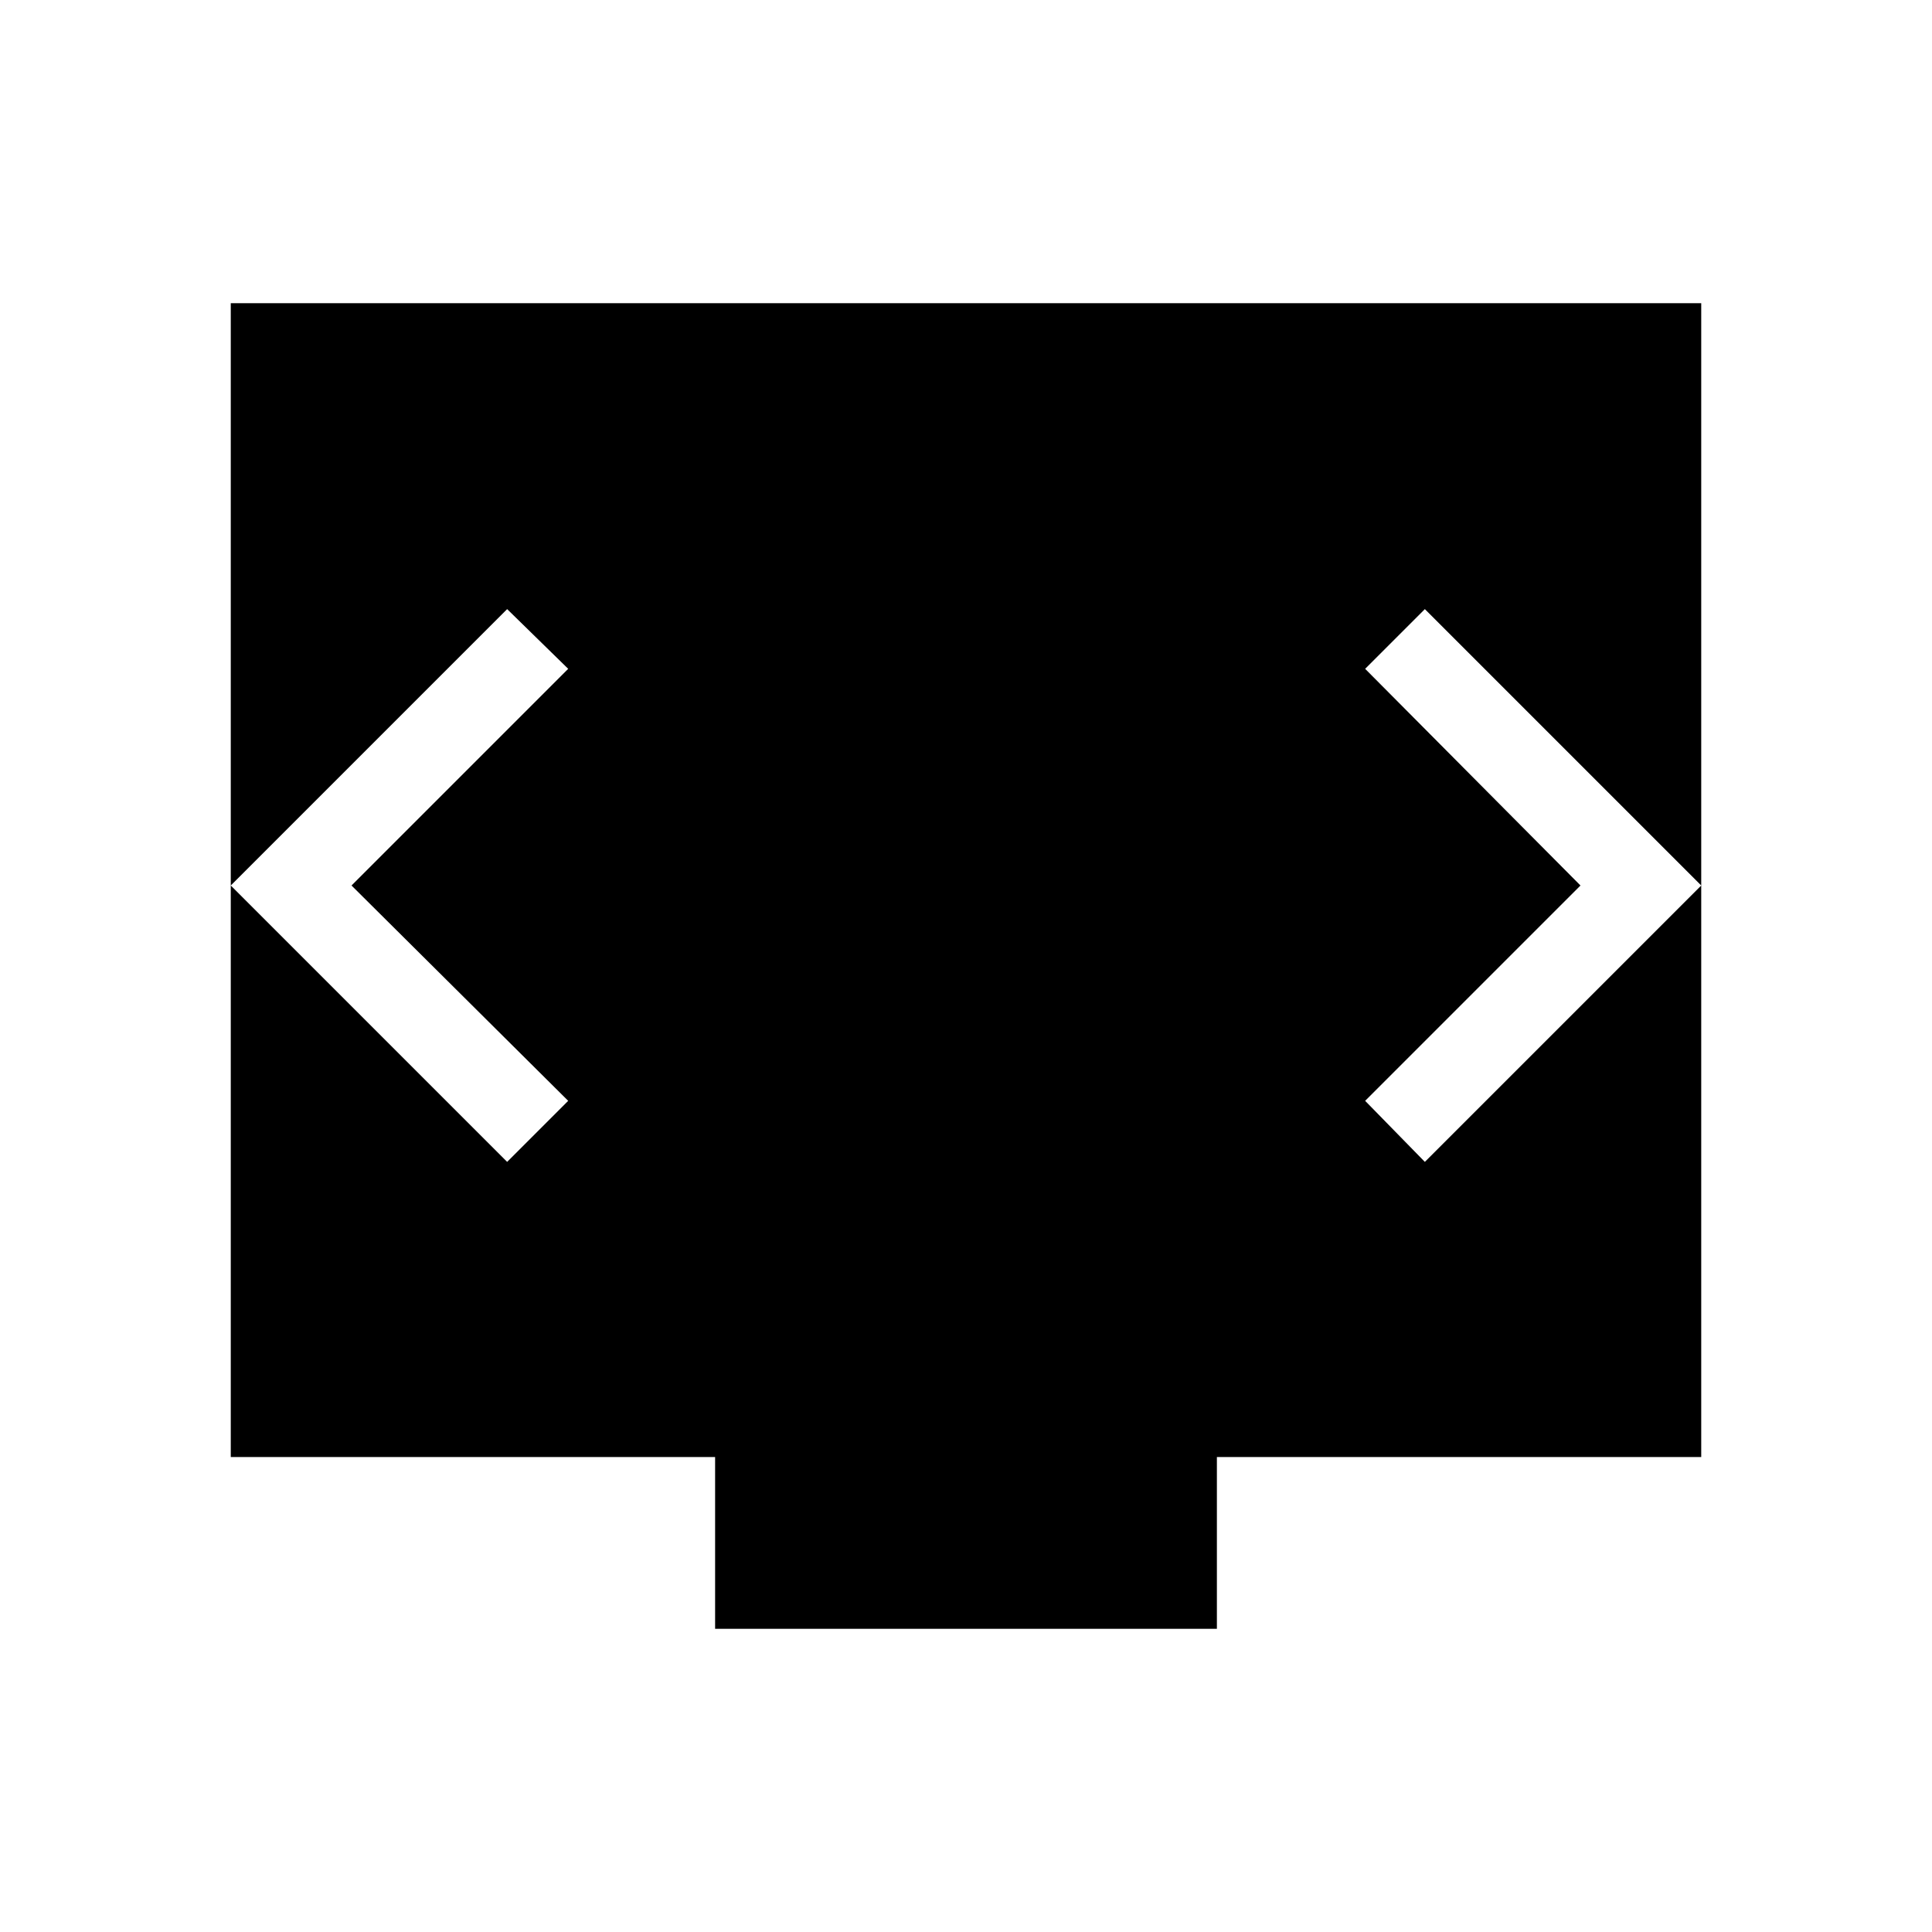 <svg xmlns="http://www.w3.org/2000/svg" height="40" viewBox="0 -960 960 960" width="40"><path d="M355.334-150.667V-236H114.667v-573.333h730.666V-236H604.666v85.333H355.334ZM174.666-520l107.667-107.667L252-657.333 114.667-520 252-382.667 282.333-413 174.666-520Zm610.668 0-107 107L708-382.667 845.333-520 708-657.333l-29.666 29.666 107 107.667Z"/></svg>